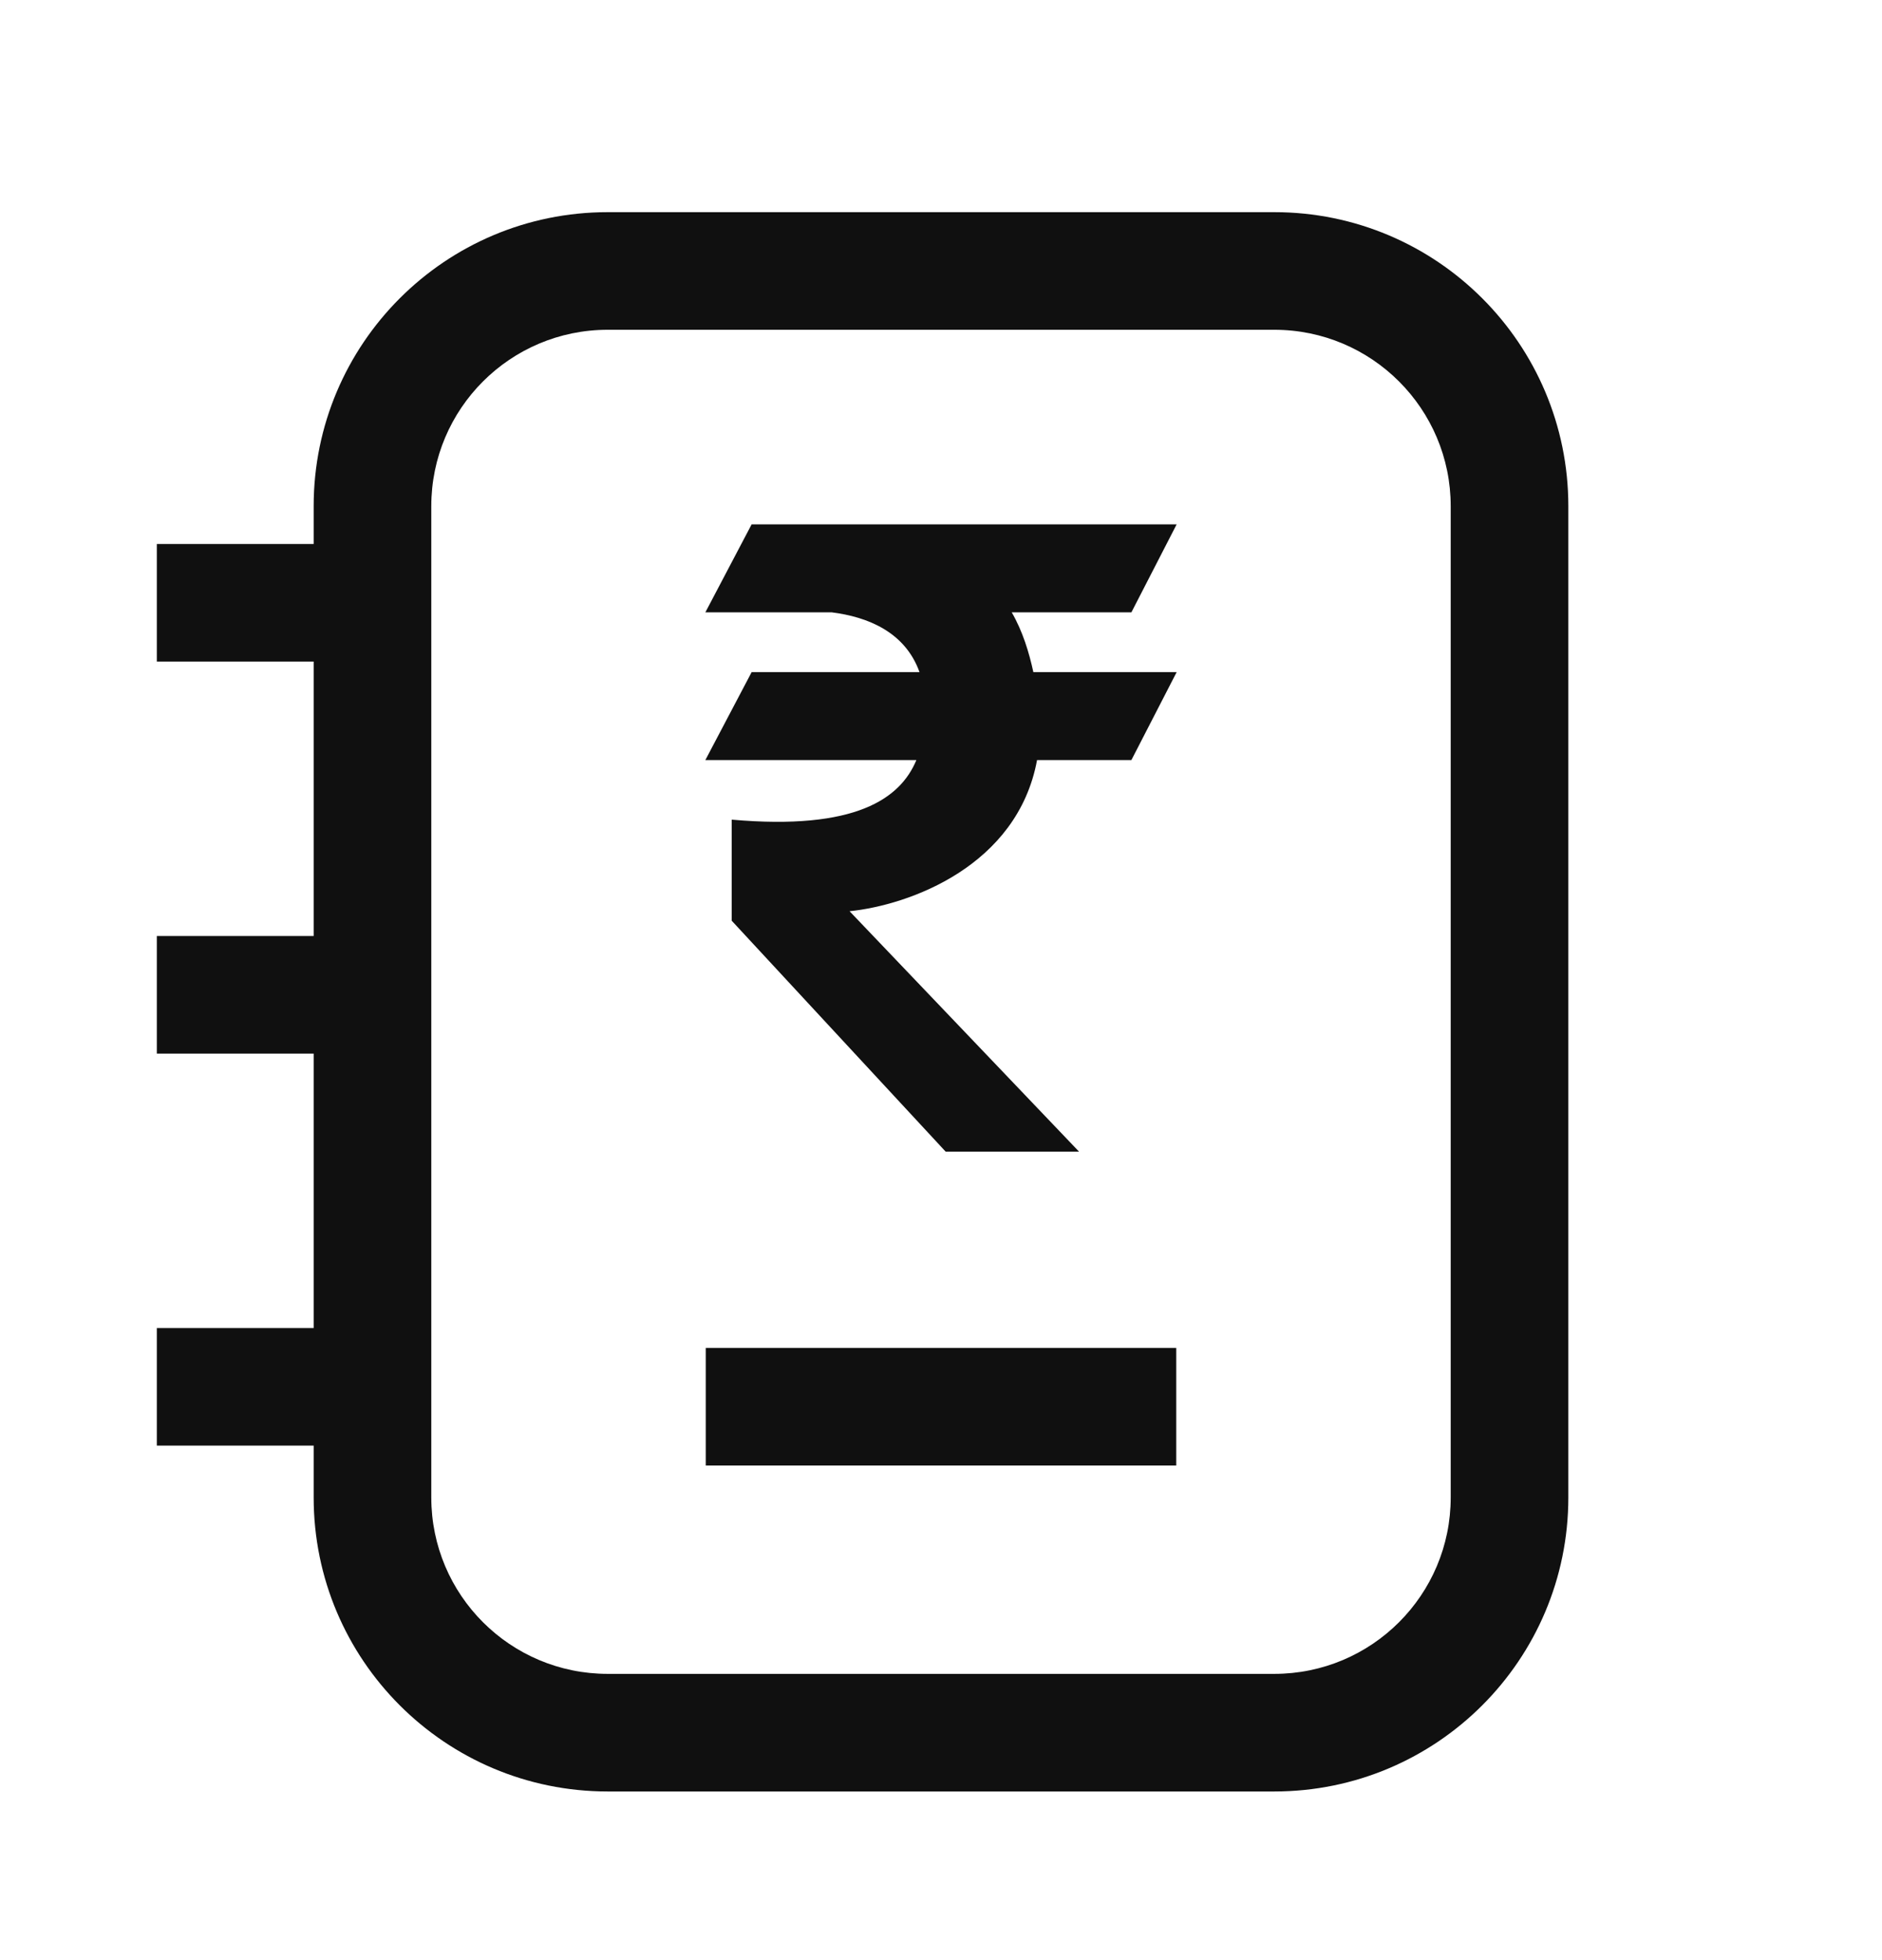 <svg width="24" height="25" viewBox="0 0 24 25" fill="none" xmlns="http://www.w3.org/2000/svg">
<path fill-rule="evenodd" clip-rule="evenodd" d="M7.75 2.706C5.679 2.706 4 4.385 4 6.456V6.938H2V8.438H4V11.938H2V13.438H4V16.938H2V18.438H4V19.099C4 21.17 5.679 22.849 7.75 22.849H16.25C18.321 22.849 20 21.17 20 19.099V6.456C20 4.385 18.321 2.706 16.25 2.706H7.75ZM5.5 6.456C5.5 5.214 6.507 4.206 7.75 4.206H16.25C17.493 4.206 18.5 5.214 18.5 6.456V19.099C18.5 20.342 17.493 21.349 16.25 21.349H7.75C6.507 21.349 5.5 20.342 5.5 19.099V6.456ZM14.428 7.81H12.902C13.043 8.054 13.123 8.322 13.178 8.573H15.005L14.428 9.694H13.225C12.975 11.045 11.598 11.544 10.834 11.622L13.76 14.688H12.059L9.331 11.743V10.454C10.915 10.594 11.483 10.183 11.686 9.694H8.995L9.585 8.573H11.726C11.542 8.057 11.059 7.867 10.607 7.81H8.995L9.585 6.688H15.005L14.428 7.81ZM9 18.692H15V17.192H9V18.692Z" fill="#101010"/>
</svg>
